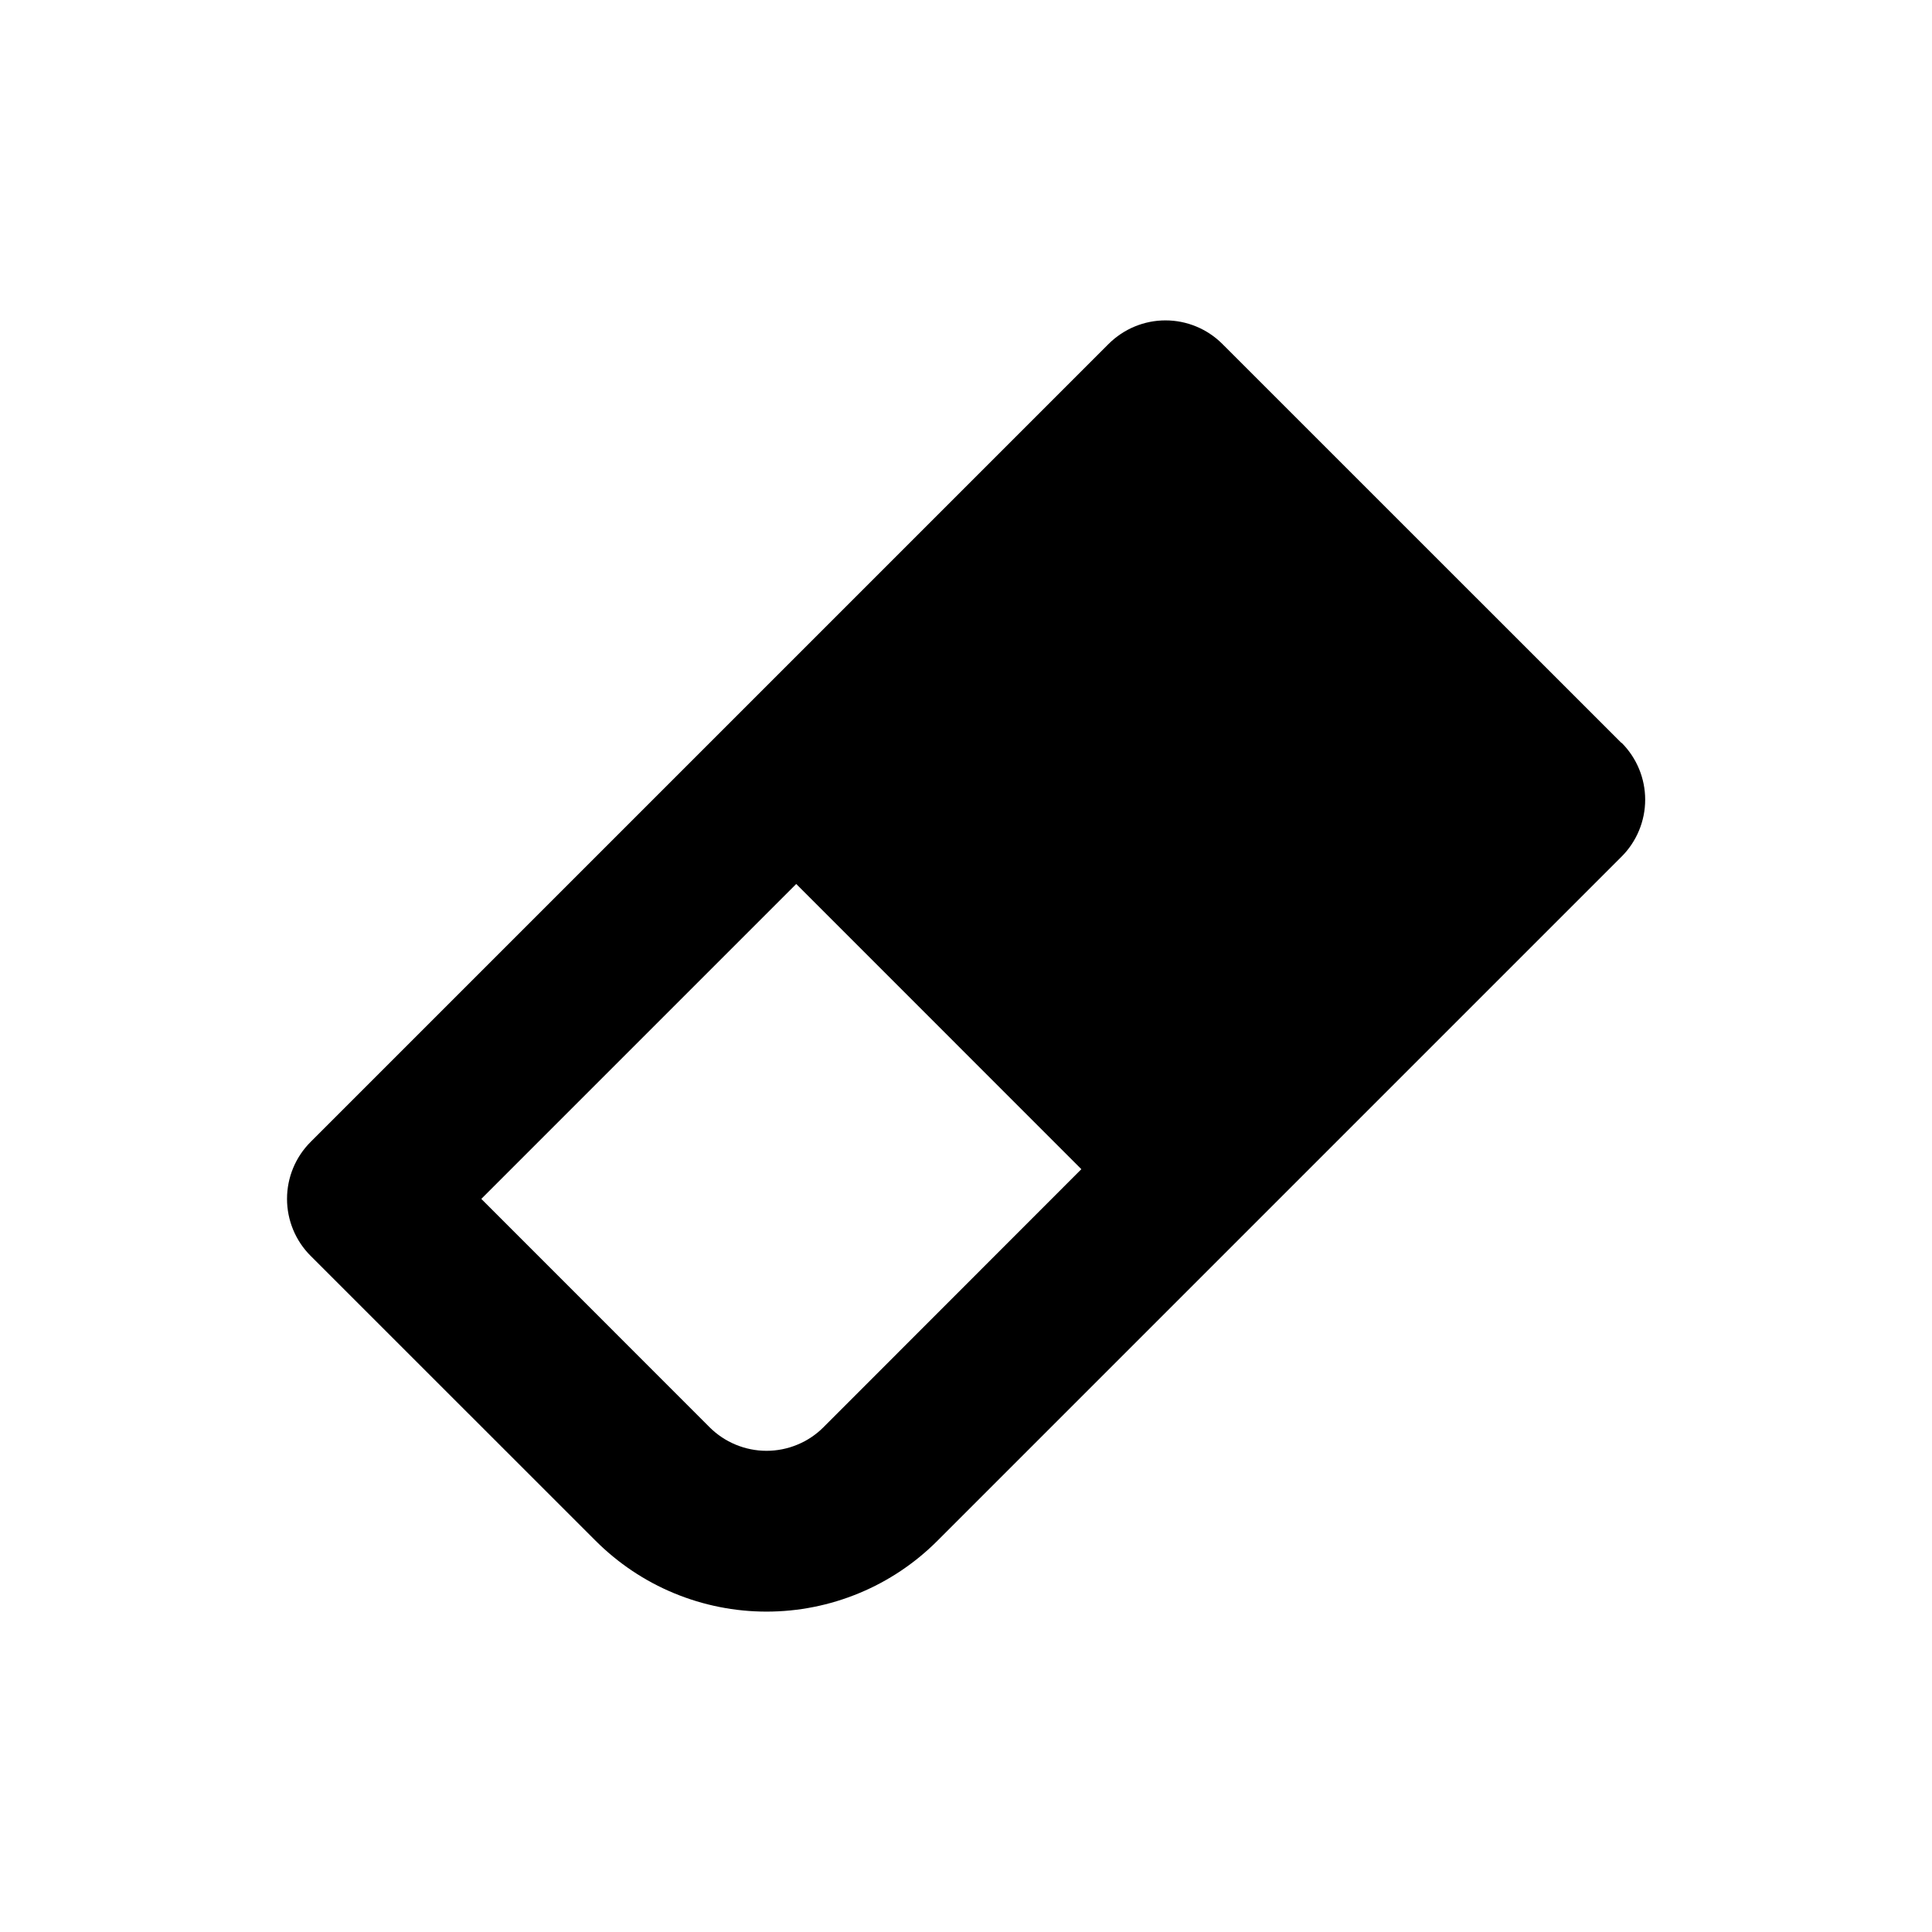 <svg width="48" height="48" viewBox="0 0 48 48" fill="none" xmlns="http://www.w3.org/2000/svg">
<path d="M40.284 18.458L30.37 8.546C29.995 8.171 29.487 7.96 28.956 7.96C28.426 7.96 27.918 8.171 27.542 8.546L7.716 28.372C7.341 28.747 7.131 29.255 7.131 29.786C7.131 30.316 7.341 30.825 7.716 31.2L14.8 38.282C15.358 38.839 16.019 39.282 16.747 39.583C17.476 39.885 18.256 40.04 19.044 40.04C19.833 40.04 20.613 39.885 21.341 39.583C22.07 39.282 22.731 38.839 23.288 38.282L40.288 21.282C40.663 20.907 40.874 20.398 40.874 19.868C40.874 19.337 40.663 18.829 40.288 18.454L40.284 18.458ZM20.46 35.458C20.275 35.644 20.054 35.792 19.811 35.892C19.568 35.993 19.308 36.045 19.044 36.045C18.781 36.045 18.521 35.993 18.278 35.892C18.035 35.792 17.814 35.644 17.628 35.458L11.958 29.786L19.782 21.962L26.866 29.048L20.46 35.458Z" fill="currentColor"/>
</svg>

